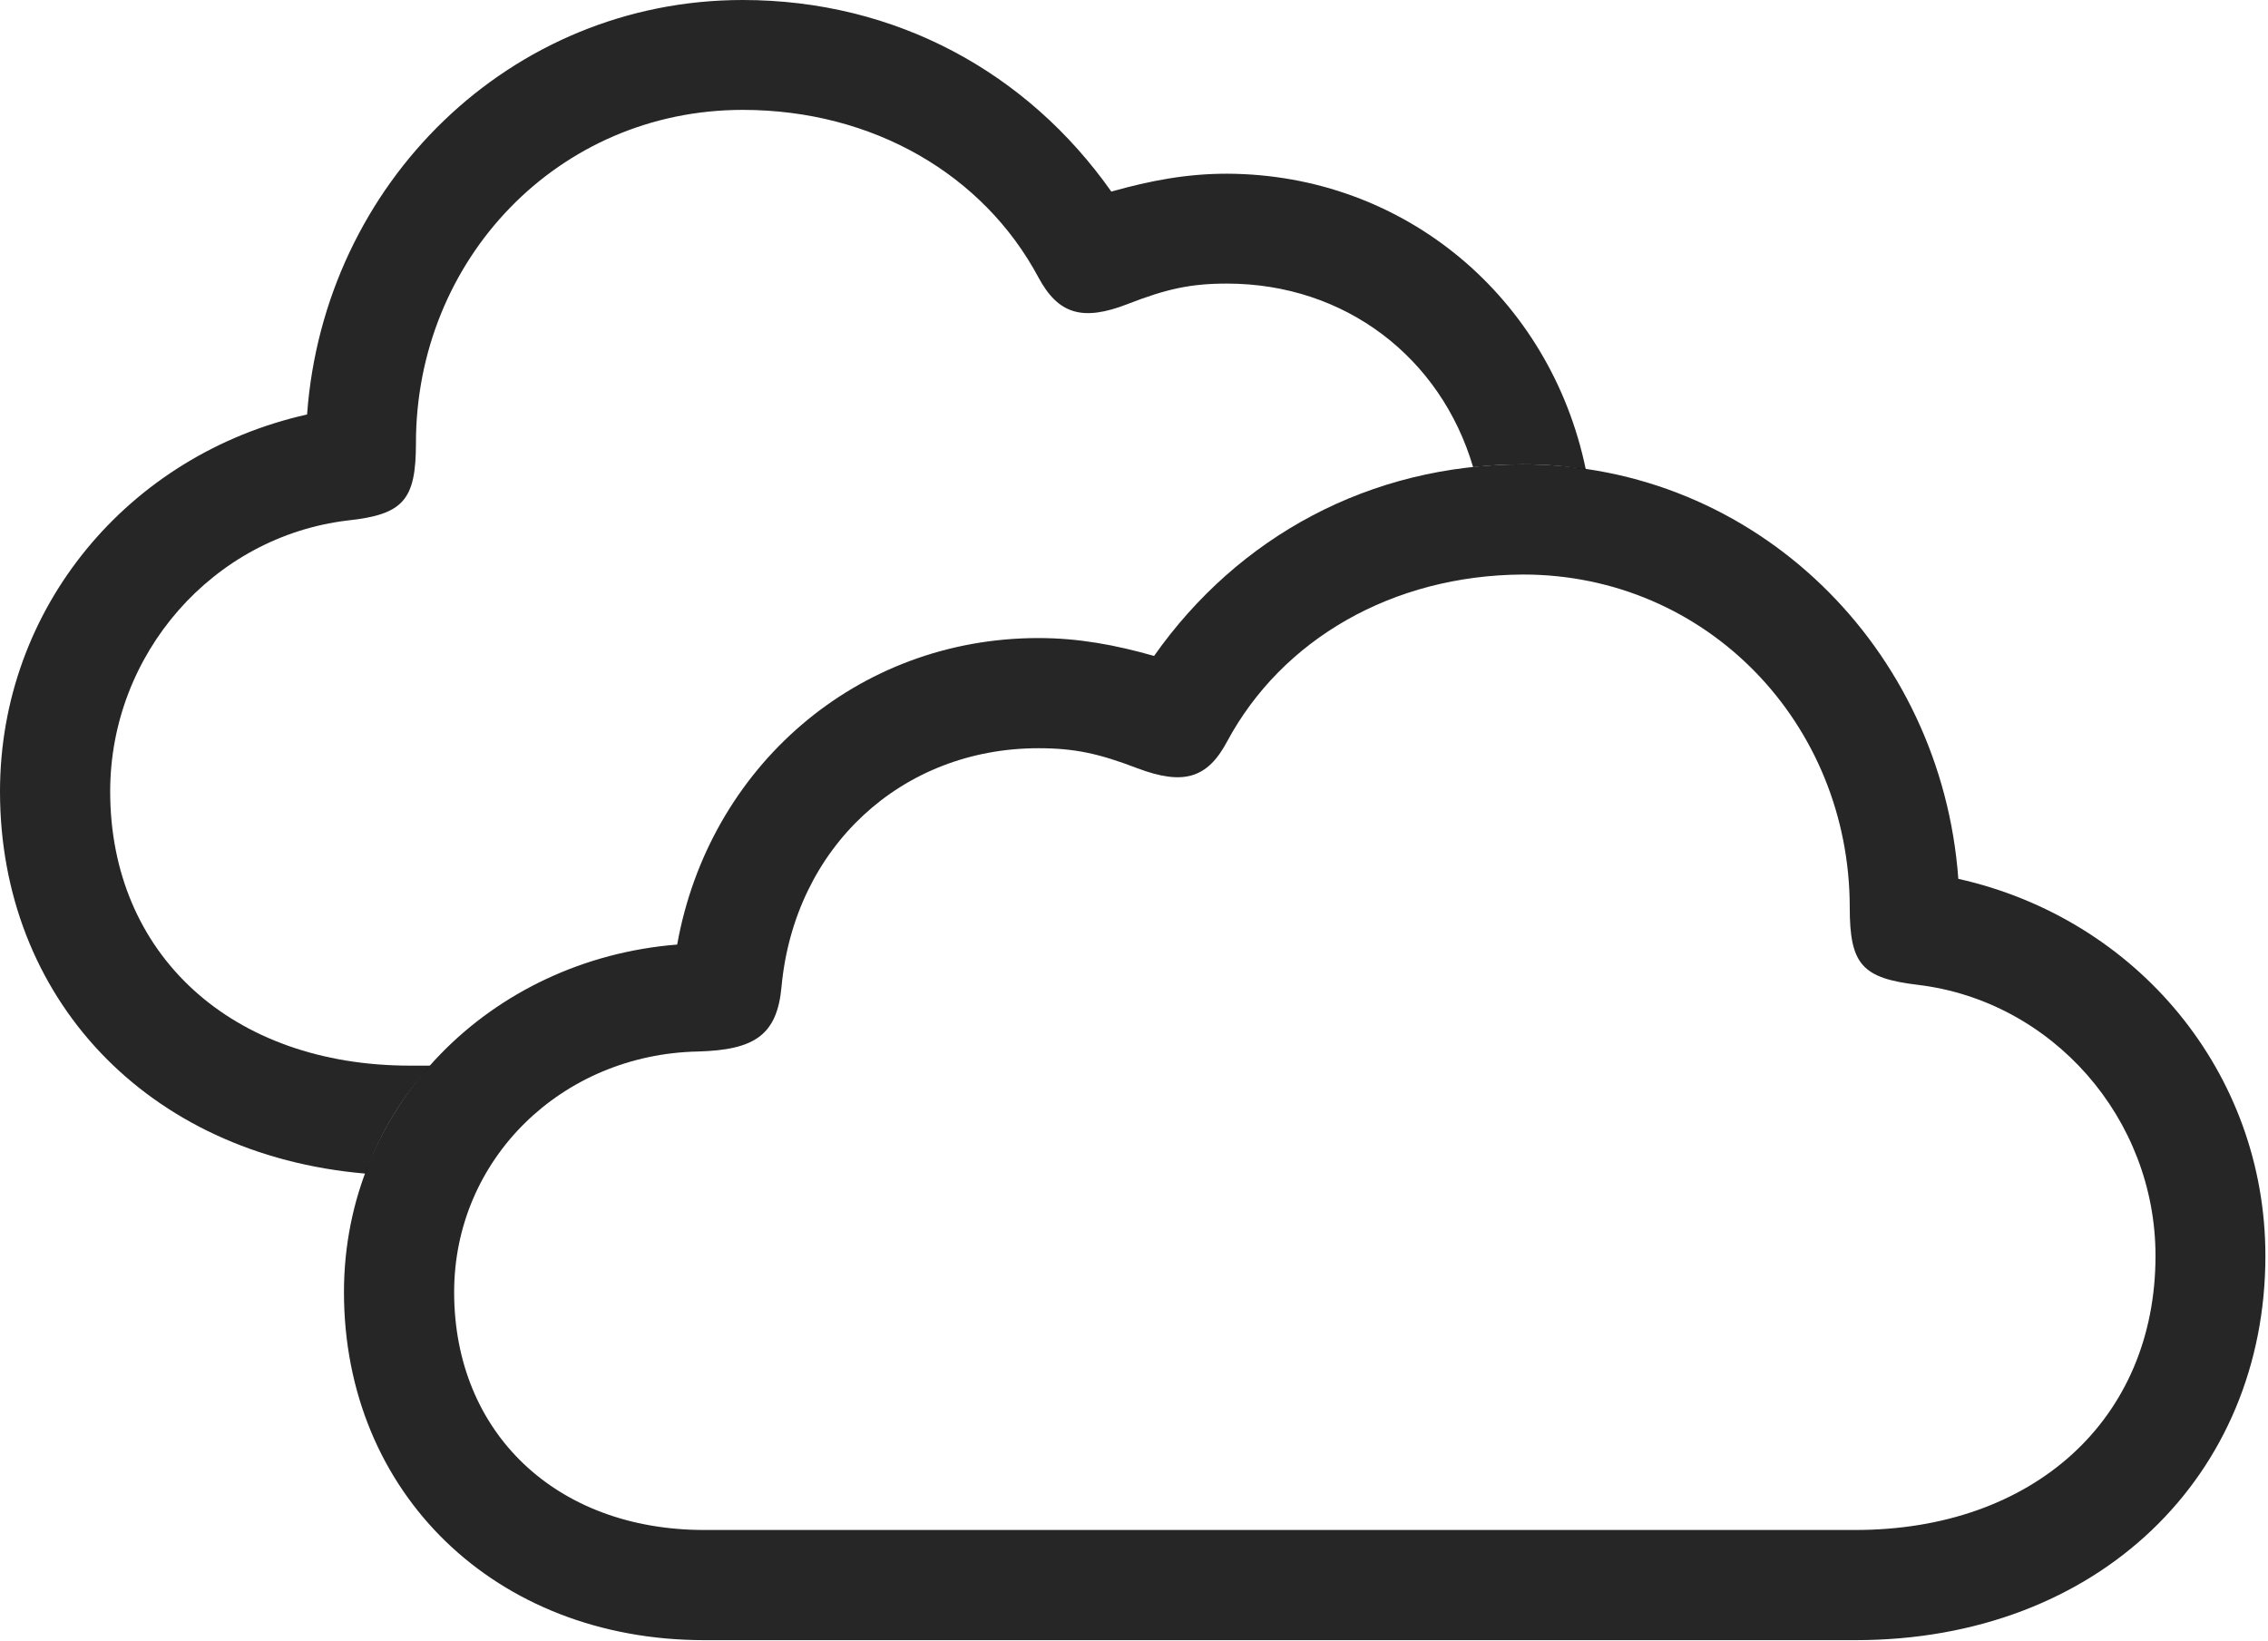 <?xml version="1.0" encoding="UTF-8"?>
<!--Generator: Apple Native CoreSVG 232.5-->
<!DOCTYPE svg
PUBLIC "-//W3C//DTD SVG 1.1//EN"
       "http://www.w3.org/Graphics/SVG/1.1/DTD/svg11.dtd">
<svg version="1.1" xmlns="http://www.w3.org/2000/svg" xmlns:xlink="http://www.w3.org/1999/xlink" width="117.804" height="85.226">
 <g>
  <rect height="85.226" opacity="0" width="117.804" x="0" y="0"/>
  <path d="M57.724 9.952C59.751 9.38 61.643 9.023 63.729 9.023C72.99 9.056 80.531 15.5 82.369 24.383C81.312 24.201 80.221 24.121 79.109 24.121C78.23 24.121 77.364 24.166 76.516 24.264C74.837 18.568 69.866 14.731 63.729 14.731C61.843 14.731 60.584 15.009 58.582 15.79C56.214 16.713 54.958 16.315 53.929 14.394C51.087 9.089 45.37 5.708 38.575 5.708C28.992 5.708 21.605 13.483 21.605 23.02C21.605 25.981 20.95 26.726 18.054 27.037C11.063 27.875 5.723 33.963 5.723 41.115C5.723 49.582 12.037 55.355 21.296 55.355L22.351 55.355C20.883 56.978 19.73 58.873 18.978 60.964C7.577 59.985 0 51.78 0 41.115C0 31.59 6.661 23.609 15.95 21.531C16.822 9.538 26.484 0 38.575 0C46.525 0 53.368 3.765 57.724 9.952Z" fill="#000000" fill-opacity="0.85"/>
  <path d="M36.578 85.199L96.373 85.199C109.053 85.199 117.669 76.589 117.669 65.236C117.669 55.726 111.008 47.73 101.719 45.652C100.847 33.674 91.2 24.121 79.109 24.121C71.144 24.121 64.301 27.885 59.945 34.073C57.934 33.501 56.026 33.144 53.94 33.144C44.482 33.144 36.818 39.878 35.174 49.066C25.469 49.838 17.866 57.45 17.866 67.122C17.866 77.561 25.732 85.199 36.578 85.199ZM36.578 79.476C28.877 79.476 23.589 74.416 23.589 67.122C23.589 60.214 29.173 54.764 36.261 54.621C39.195 54.539 40.365 53.77 40.594 51.253C41.268 44.019 46.818 38.867 53.94 38.867C55.826 38.867 57.085 39.145 59.087 39.911C61.455 40.8 62.711 40.451 63.74 38.515C66.582 33.225 72.314 29.878 79.109 29.844C88.677 29.844 96.079 37.603 96.079 47.141C96.079 50.102 96.719 50.812 99.615 51.158C106.605 51.996 111.961 58.099 111.961 65.236C111.961 73.718 105.632 79.476 96.373 79.476Z" fill="#000000" fill-opacity="0.85"/>
 </g>
</svg>

